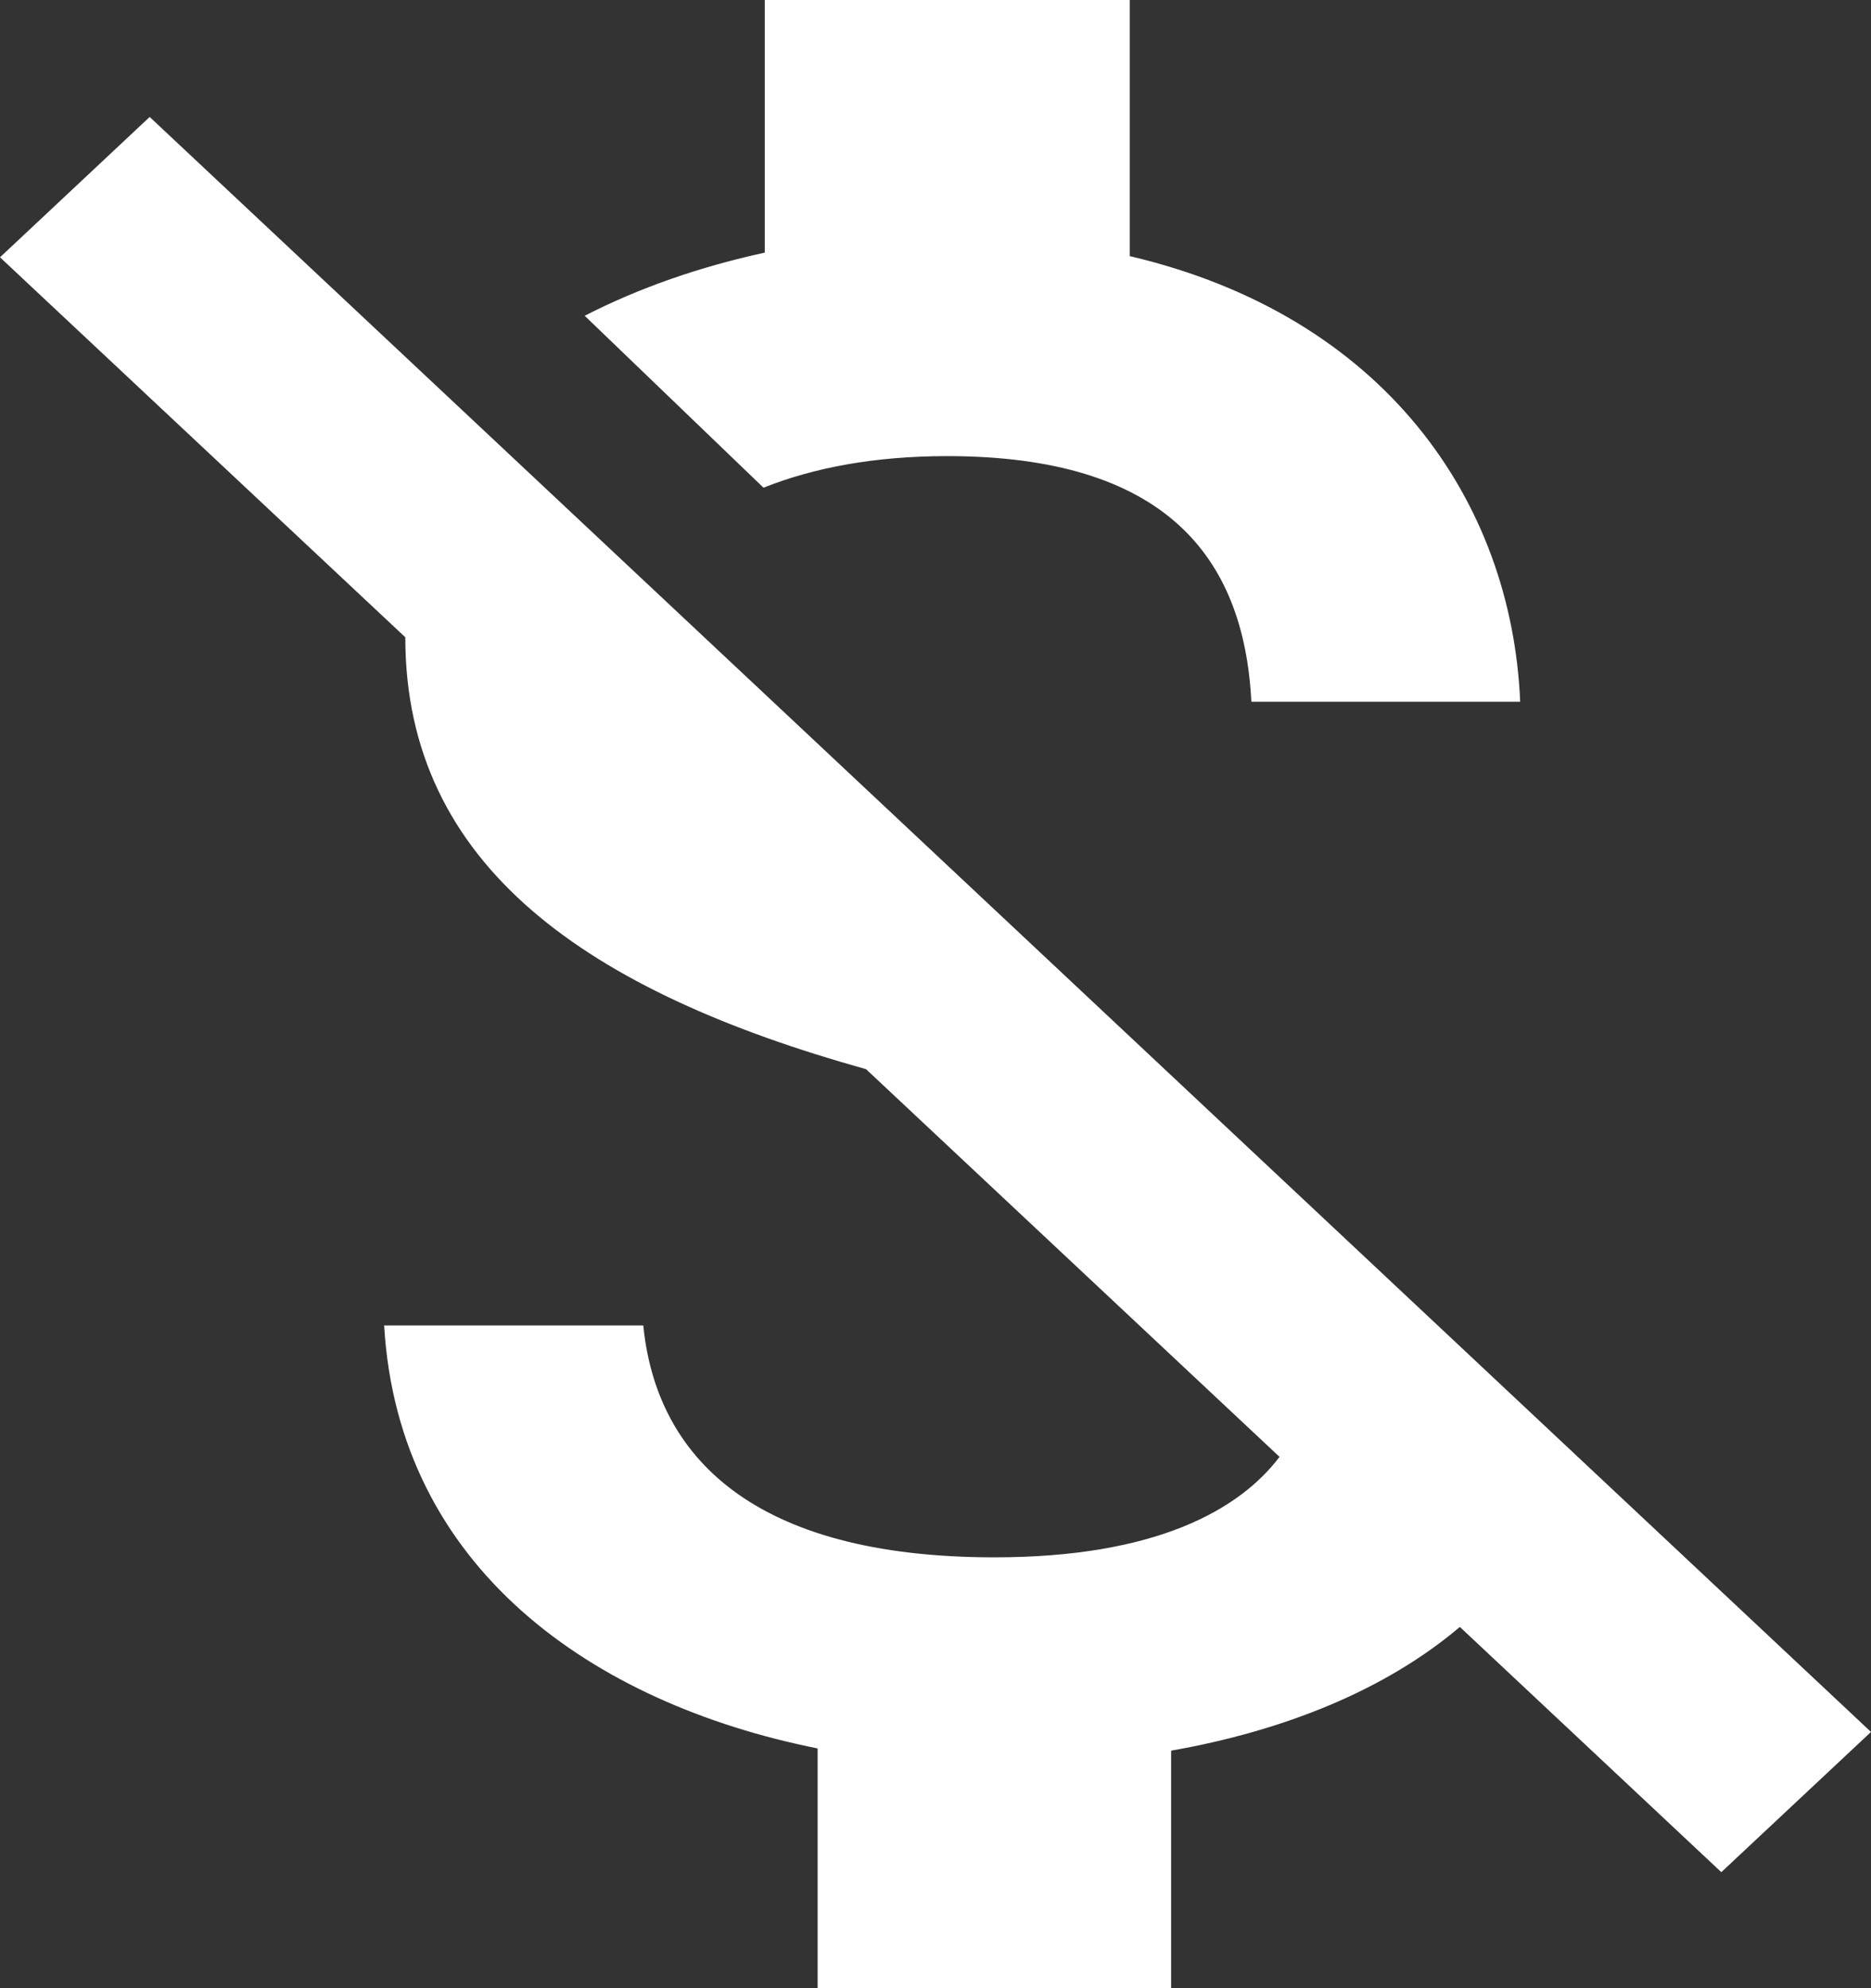 <?xml version="1.0" encoding="UTF-8"?>
<svg width="16px" height="17px" viewBox="0 0 16 17" version="1.1" xmlns="http://www.w3.org/2000/svg" xmlns:xlink="http://www.w3.org/1999/xlink">
    <rect x="0" y="0" width="16" height="17" fill="#333333" stroke="none"/>
    <!-- Generator: Sketch 60.1 (88133) - https://sketch.com -->
    <title>free-light</title>
    <desc>Created with Sketch.</desc>
    <g id="Page-1" stroke="none" stroke-width="1" fill="none" fill-rule="evenodd">
        <g id="icons" transform="translate(-629, -63)">
            <g id="icons_naked" transform="translate(426, 60)">
                <g id="free-light" transform="translate(201, 2)">
                    <polygon id="Path" points="0 0 19 0 19 19 0 19"></polygon>
                    <path d="M10.1,4.9 C11.952,4.9 12.638,5.75 12.701,7 L15,7 C14.927,5.28 13.835,3.7 11.661,3.19 L11.661,1 L8.54,1 L8.54,3.16 C7.988,3.28 7.468,3.46 7,3.7 L8.529,5.17 C8.956,5 9.476,4.9 10.1,4.9 Z M3.28,2 L2,3.2 L5.466,6.449 C5.466,8.413 7.038,9.481 9.406,10.142 L12.942,13.457 C12.599,13.91 11.884,14.316 10.504,14.316 C8.428,14.316 7.612,13.447 7.501,12.333 L5.285,12.333 C5.406,14.401 7.058,15.563 8.992,15.95 L8.992,18 L12.015,18 L12.015,15.969 C12.982,15.799 13.849,15.45 14.484,14.911 L16.72,17.008 L18,15.809 L3.28,2 Z" id="Shape" fill="#FFFFFF" fill-rule="nonzero"></path>
                </g>
            </g>
        </g>
    </g>
</svg>